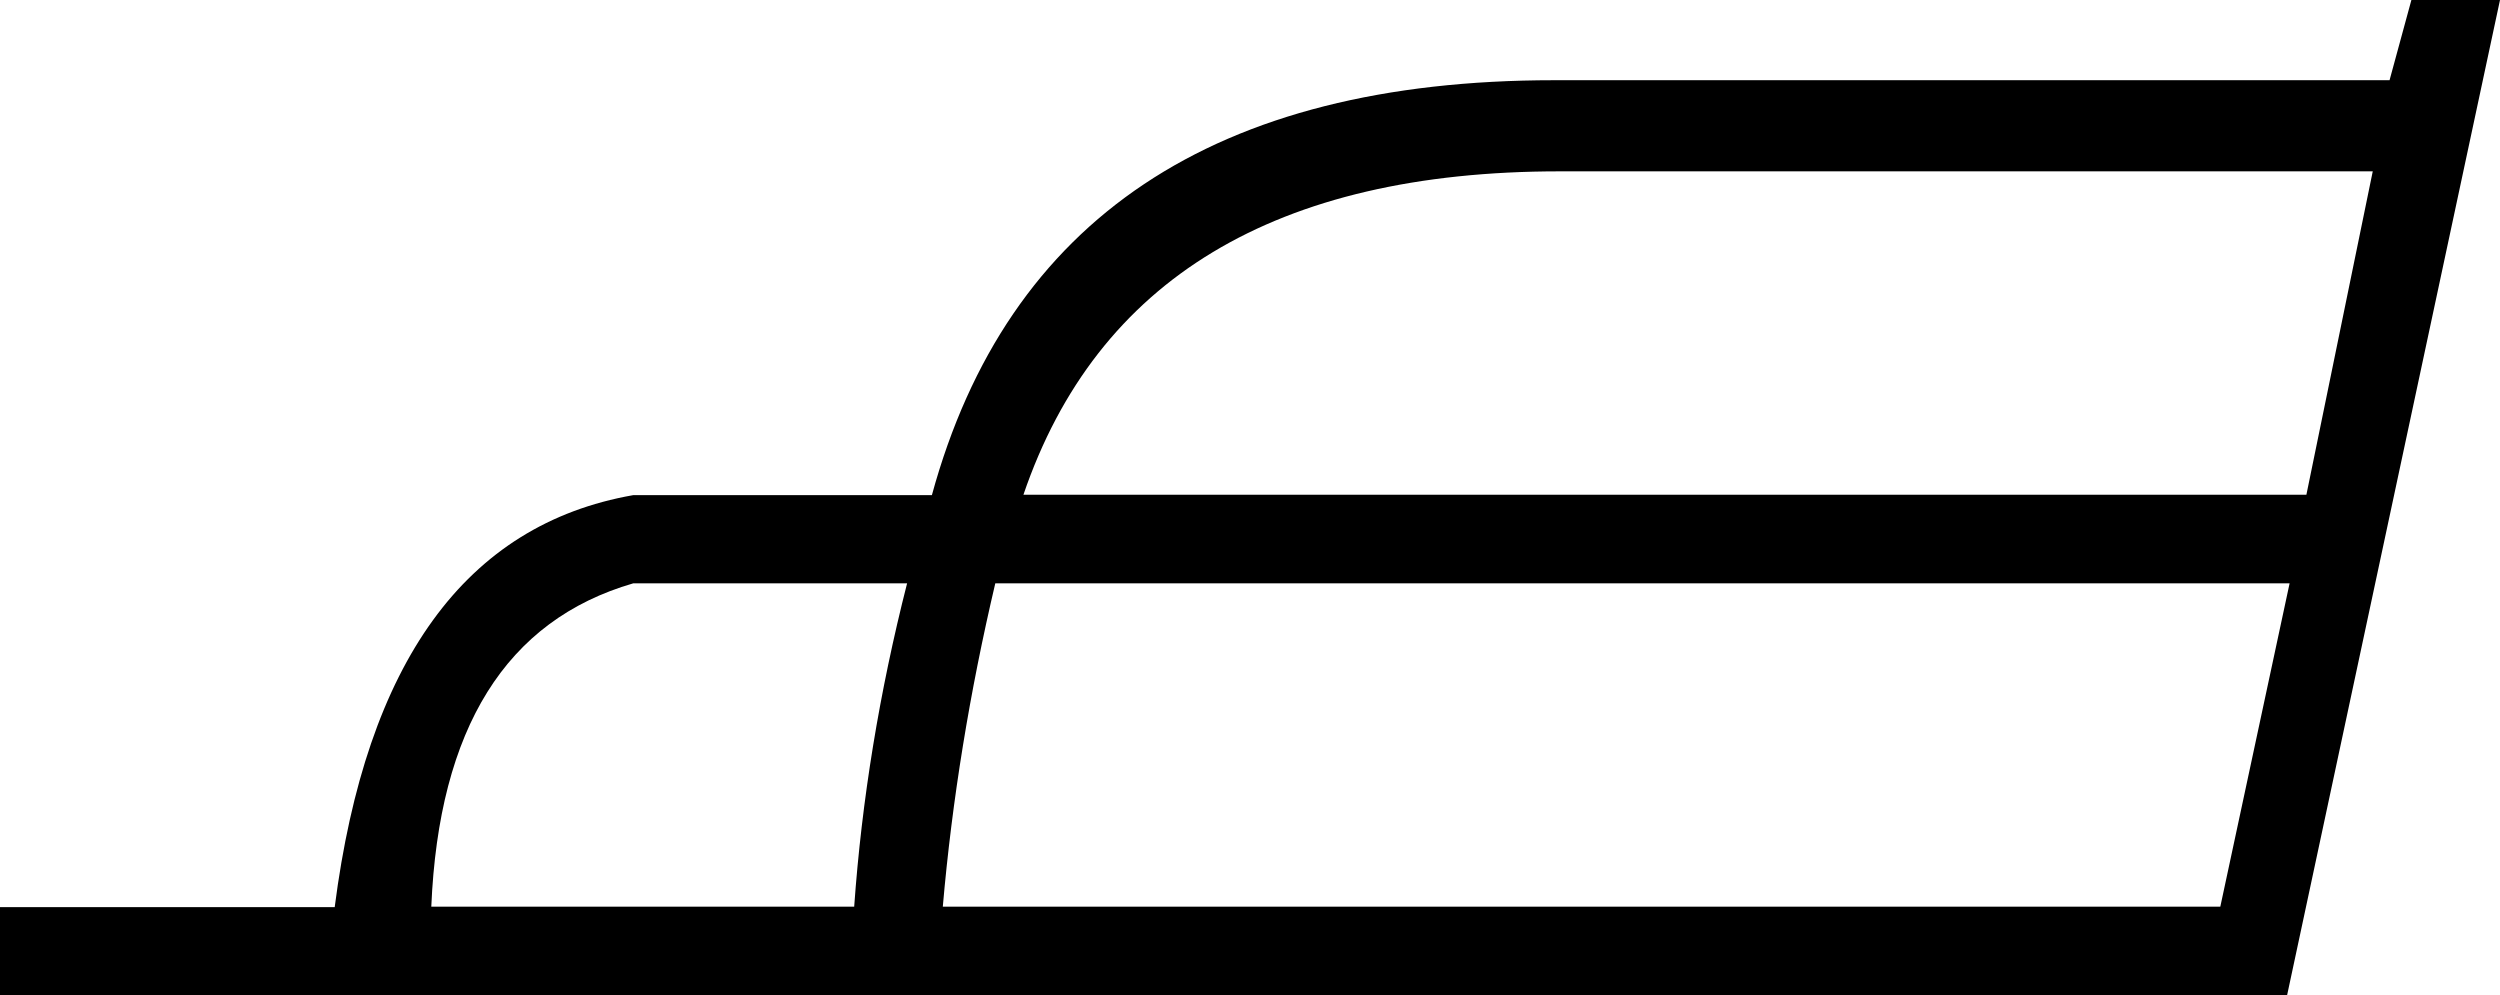 <svg xmlns="http://www.w3.org/2000/svg" viewBox="0 0 595.3 237"><path d="M595.3 0l-50.7 237H0v-21h79.7c7.5-58.4 31.2-91.1 71.1-98.1h71.1c18-65.8 67.4-98.8 148.2-98.8H569L574.2 0h21.1zM565 40.8H371.4c-67.6 0-110.2 25.7-127.7 77h305.5l15.8-77zm-19.8 98.1H237c-6.1 25.9-10.3 51.6-12.5 77h304.2l16.5-77zm-329.2 0h-65.2c-30.3 8.8-46.3 34.5-48.1 77h100.7c1.8-25.4 6-51.1 12.6-77z"/></svg>